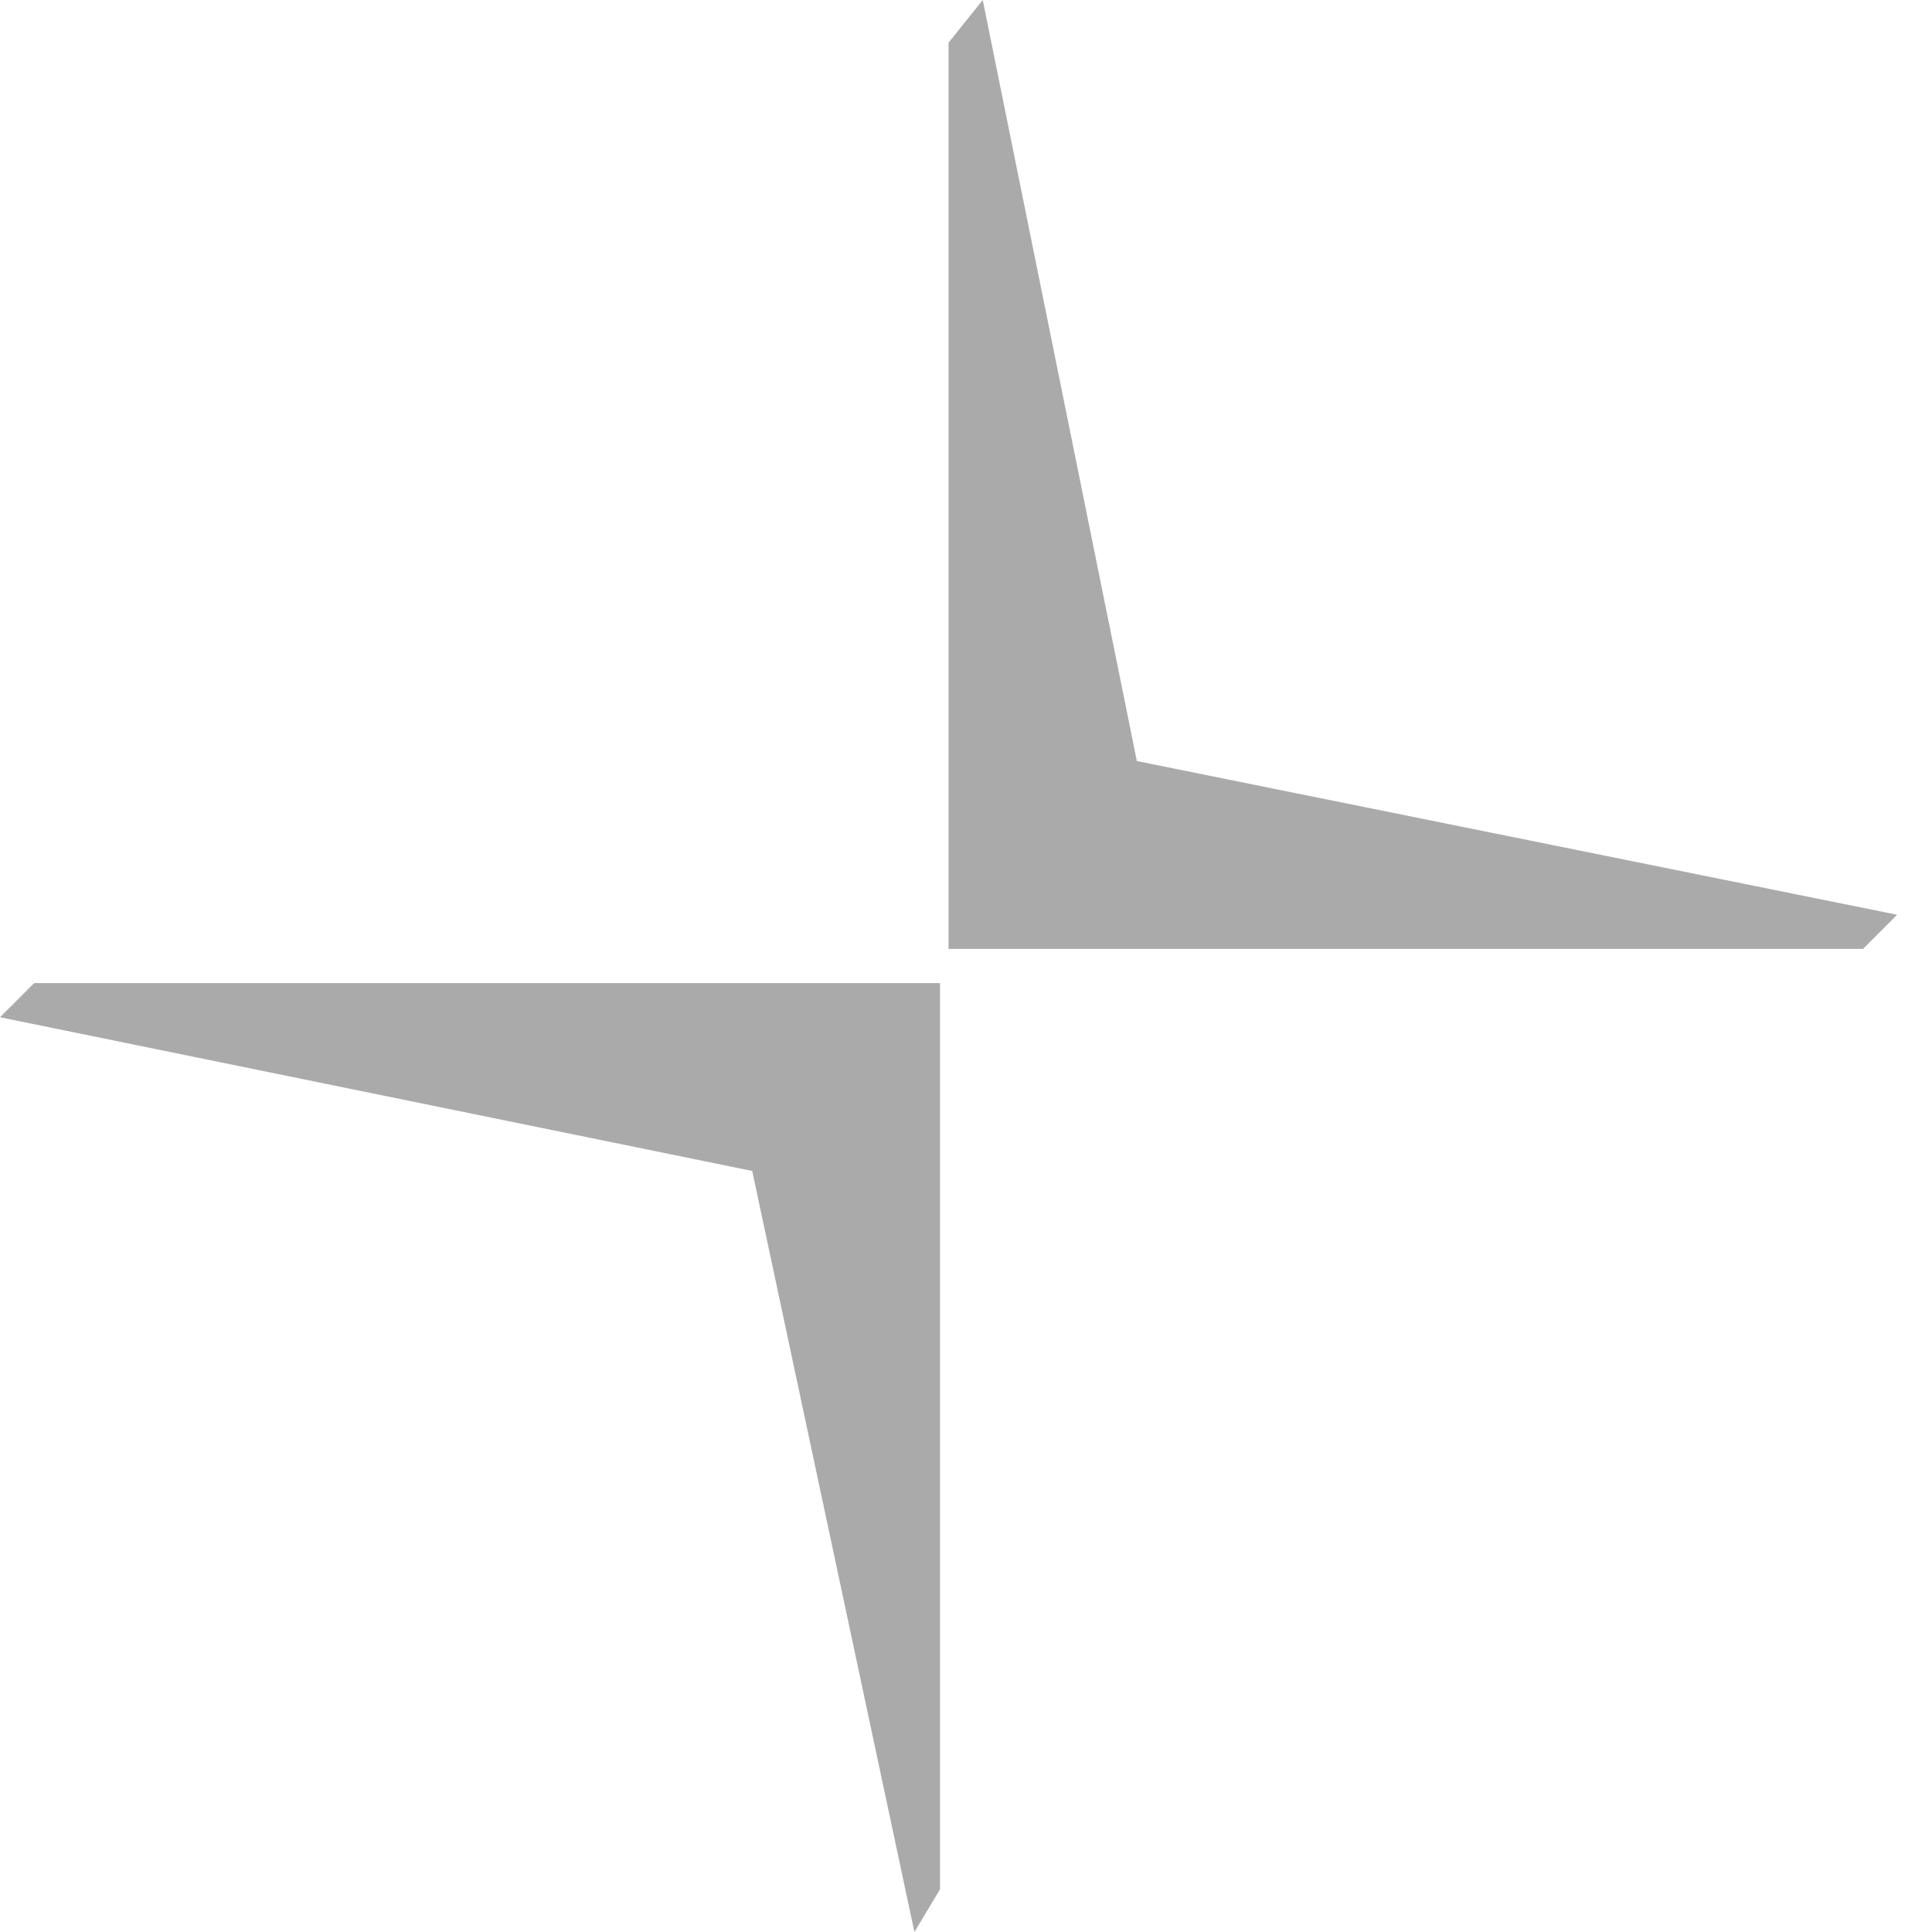 <svg xmlns="http://www.w3.org/2000/svg" xmlns:xlink="http://www.w3.org/1999/xlink" width="80px" height="80px" viewBox="0 0 80 80" version="1.1">
    <title>Component/Brand logo/Polestar</title>
    <g id="Component/Brand-logo/Polestar" stroke="none" stroke-width="1" fill="none" fill-rule="evenodd">
        <path d="M38.925,40.708 L38.925,78.232 L37.864,80 L31.148,48.487 L0,42.122 L1.414,40.708 L38.925,40.708 Z M40.693,0 L47.075,31.513 L78.557,37.878 L77.143,39.292 L39.278,39.292 L39.278,1.768 L40.693,0 Z" id="Combined-Shape" fill="#AAAAAA"/>
    </g>
<deepl-alert xmlns=""/><deepl-alert xmlns=""/><deepl-alert xmlns=""/><deepl-alert xmlns=""/></svg>